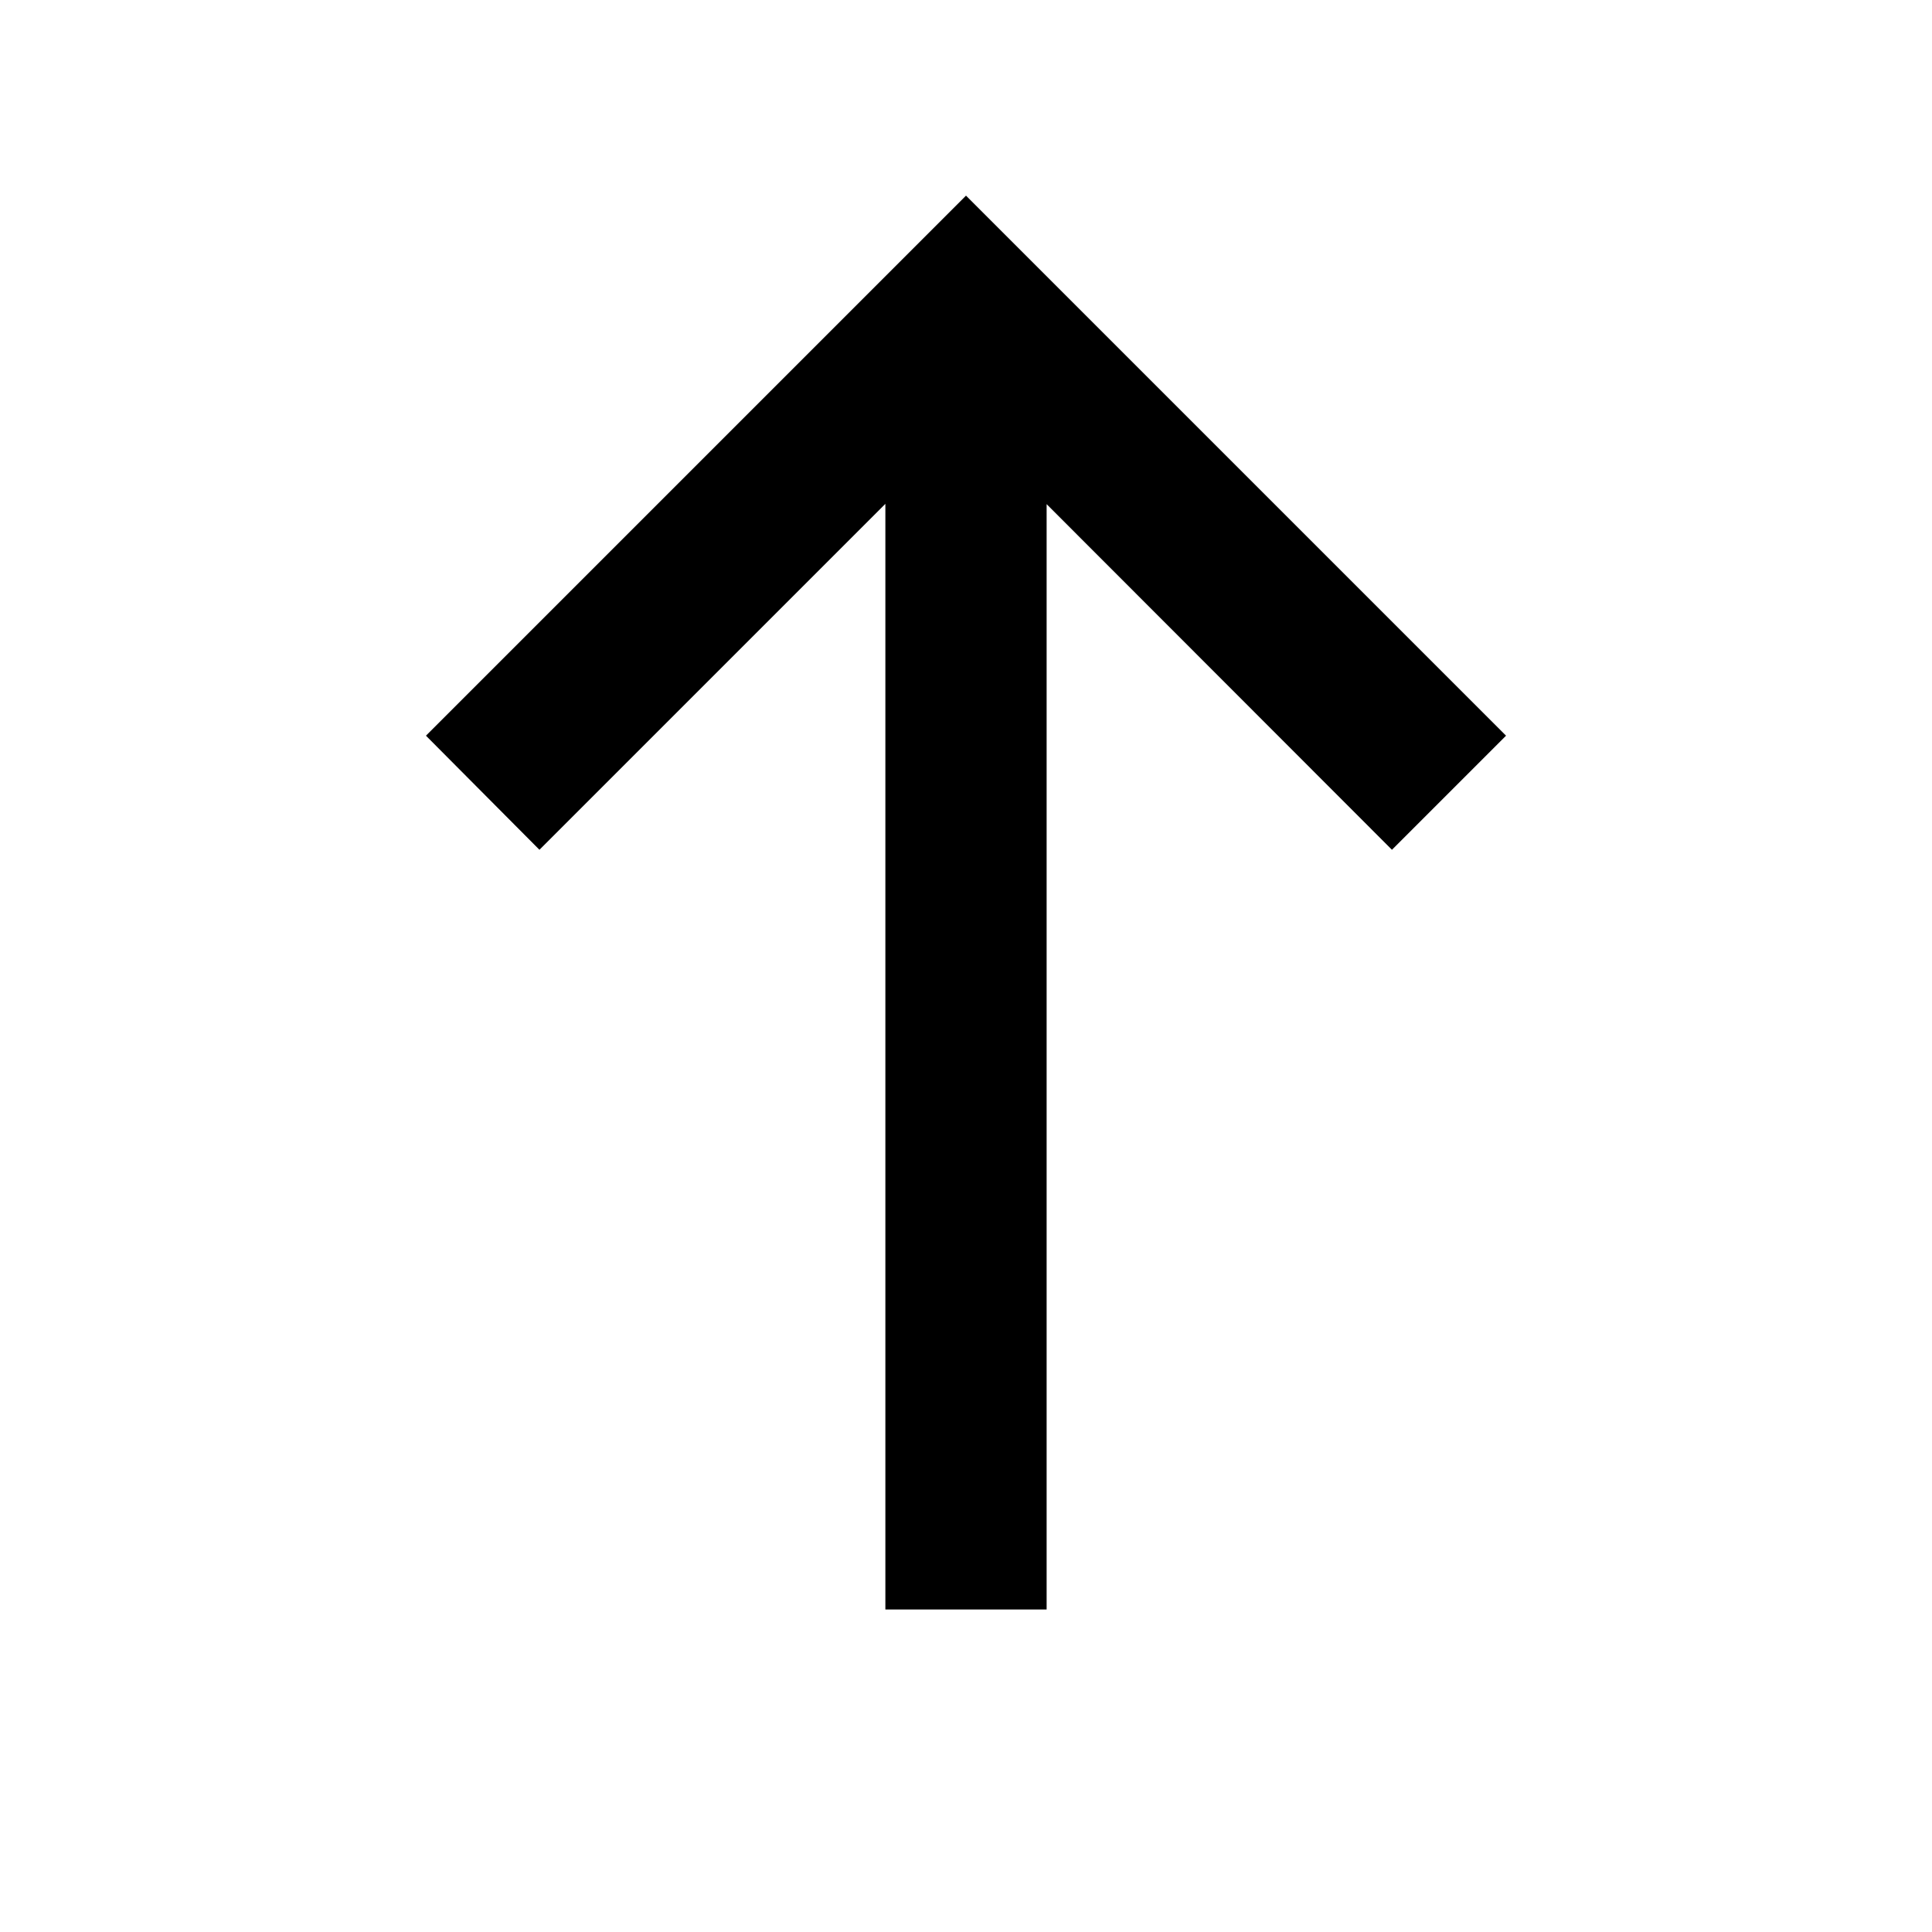 <?xml version="1.0" encoding="UTF-8"?>
<svg width="24" height="24" version="1.1" viewBox="0 0 6.35 6.35" xmlns="http://www.w3.org/2000/svg" xmlns:cc="http://creativecommons.org/ns#" xmlns:dc="http://purl.org/dc/elements/1.1/" xmlns:rdf="http://www.w3.org/1999/02/22-rdf-syntax-ns#">
 <g transform="translate(0 -290.65)">
  <path d="m2.91 295.94v-3.634l-1.137 1.137-0.373-0.375 1.775-1.775 1.775 1.775-0.375 0.375-1.135-1.136v3.633z"/>
 </g>
</svg>
